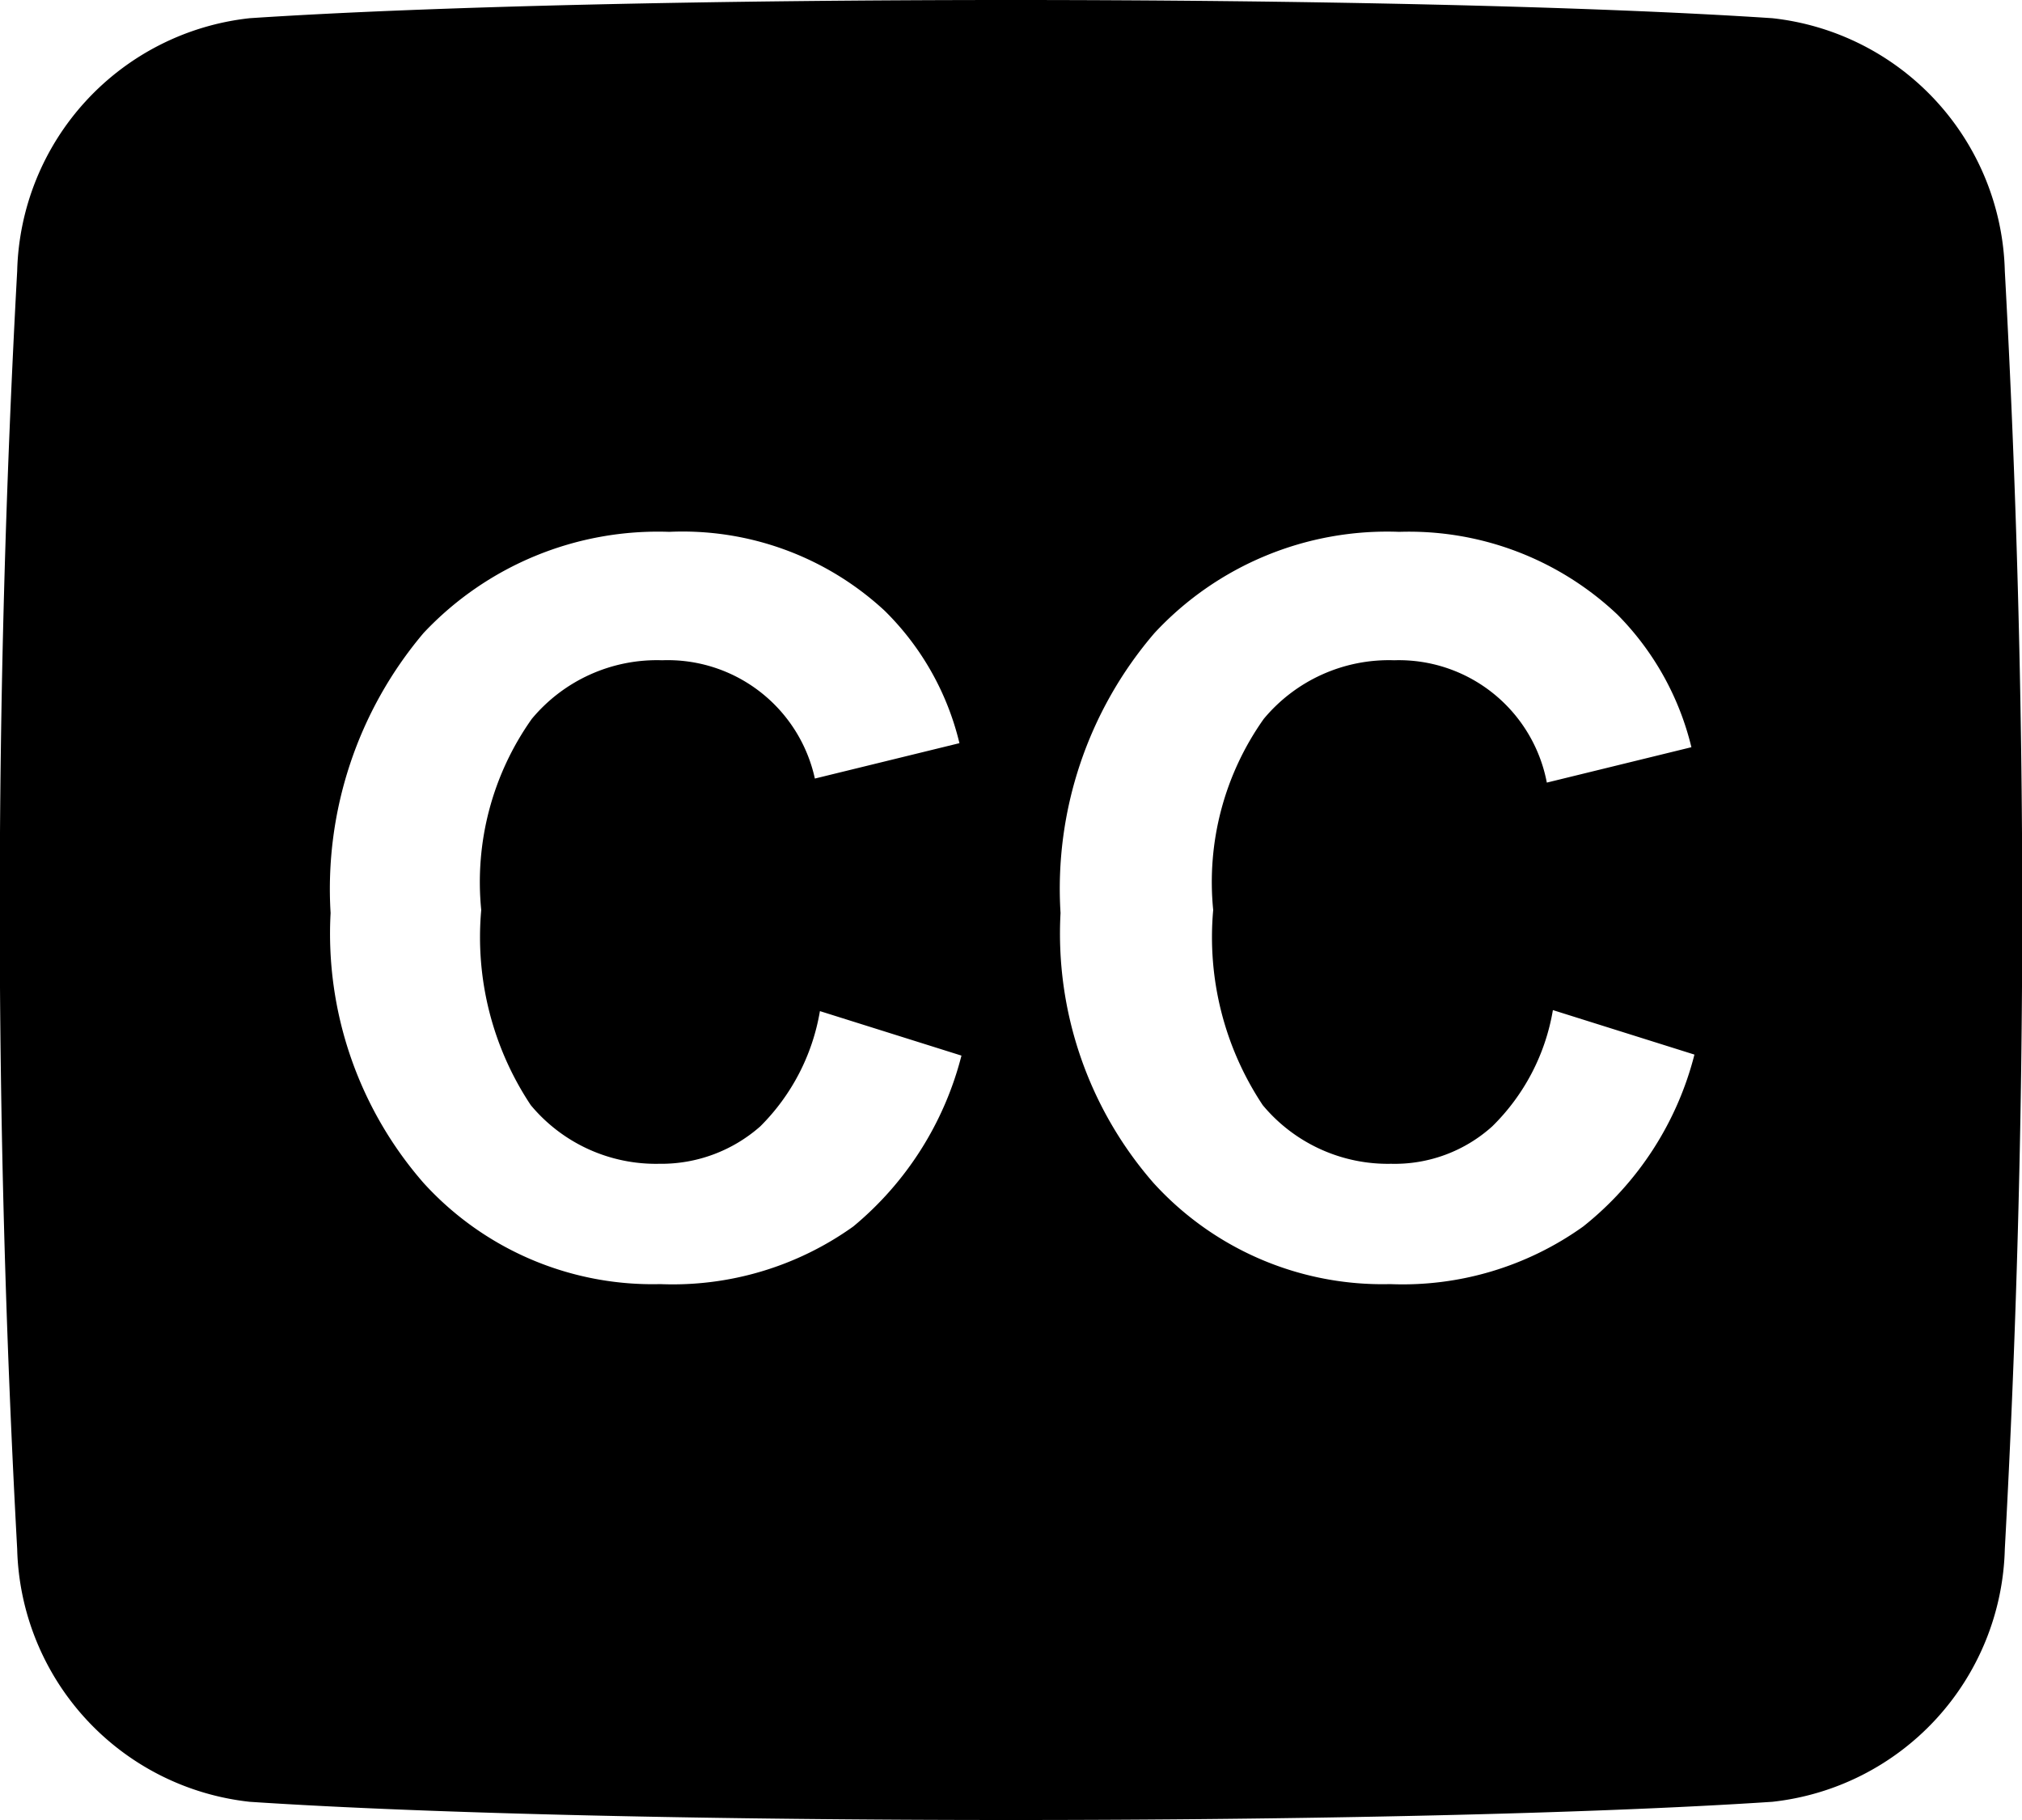 <svg xmlns="http://www.w3.org/2000/svg" viewBox="0 0 20 18"><path d="M19.83,2.68a2.58,2.58,0,0,0-2.3-2.5C13.91-.06,6.09-.06,2.47.18a2.58,2.58,0,0,0-2.3,2.5,115.86,115.86,0,0,0,0,12.64,2.58,2.58,0,0,0,2.3,2.5c3.62.24,11.44.24,15.06,0a2.58,2.58,0,0,0,2.3-2.5A115.86,115.86,0,0,0,19.83,2.68ZM8.44,12.13a3.07,3.07,0,0,1-1.91.57,3.06,3.06,0,0,1-2.34-1,3.75,3.75,0,0,1-.92-2.67,3.92,3.92,0,0,1,.92-2.77,3.18,3.18,0,0,1,2.43-1,2.94,2.94,0,0,1,2.13.78,2.73,2.73,0,0,1,.74,1.31l-1.43.35A1.49,1.49,0,0,0,6.55,6.53a1.61,1.61,0,0,0-1.29.58A2.79,2.79,0,0,0,4.76,9a3,3,0,0,0,.49,1.93,1.61,1.61,0,0,0,1.27.58,1.48,1.48,0,0,0,1-.37A2.1,2.1,0,0,0,8.11,10l1.4.44A3.23,3.23,0,0,1,8.44,12.13Zm7.22,0a3.07,3.07,0,0,1-1.91.57,3.06,3.06,0,0,1-2.34-1,3.75,3.75,0,0,1-.92-2.67,3.88,3.88,0,0,1,.93-2.77,3.14,3.14,0,0,1,2.42-1A3,3,0,0,1,16,6.08a2.8,2.8,0,0,1,.73,1.31l-1.43.35a1.49,1.49,0,0,0-1.51-1.21,1.61,1.61,0,0,0-1.29.58A2.79,2.79,0,0,0,12,9a3,3,0,0,0,.49,1.93,1.61,1.61,0,0,0,1.27.58,1.44,1.44,0,0,0,1-.37,2.1,2.1,0,0,0,.6-1.15l1.4.44A3.17,3.17,0,0,1,15.66,12.13Z"/></svg>
